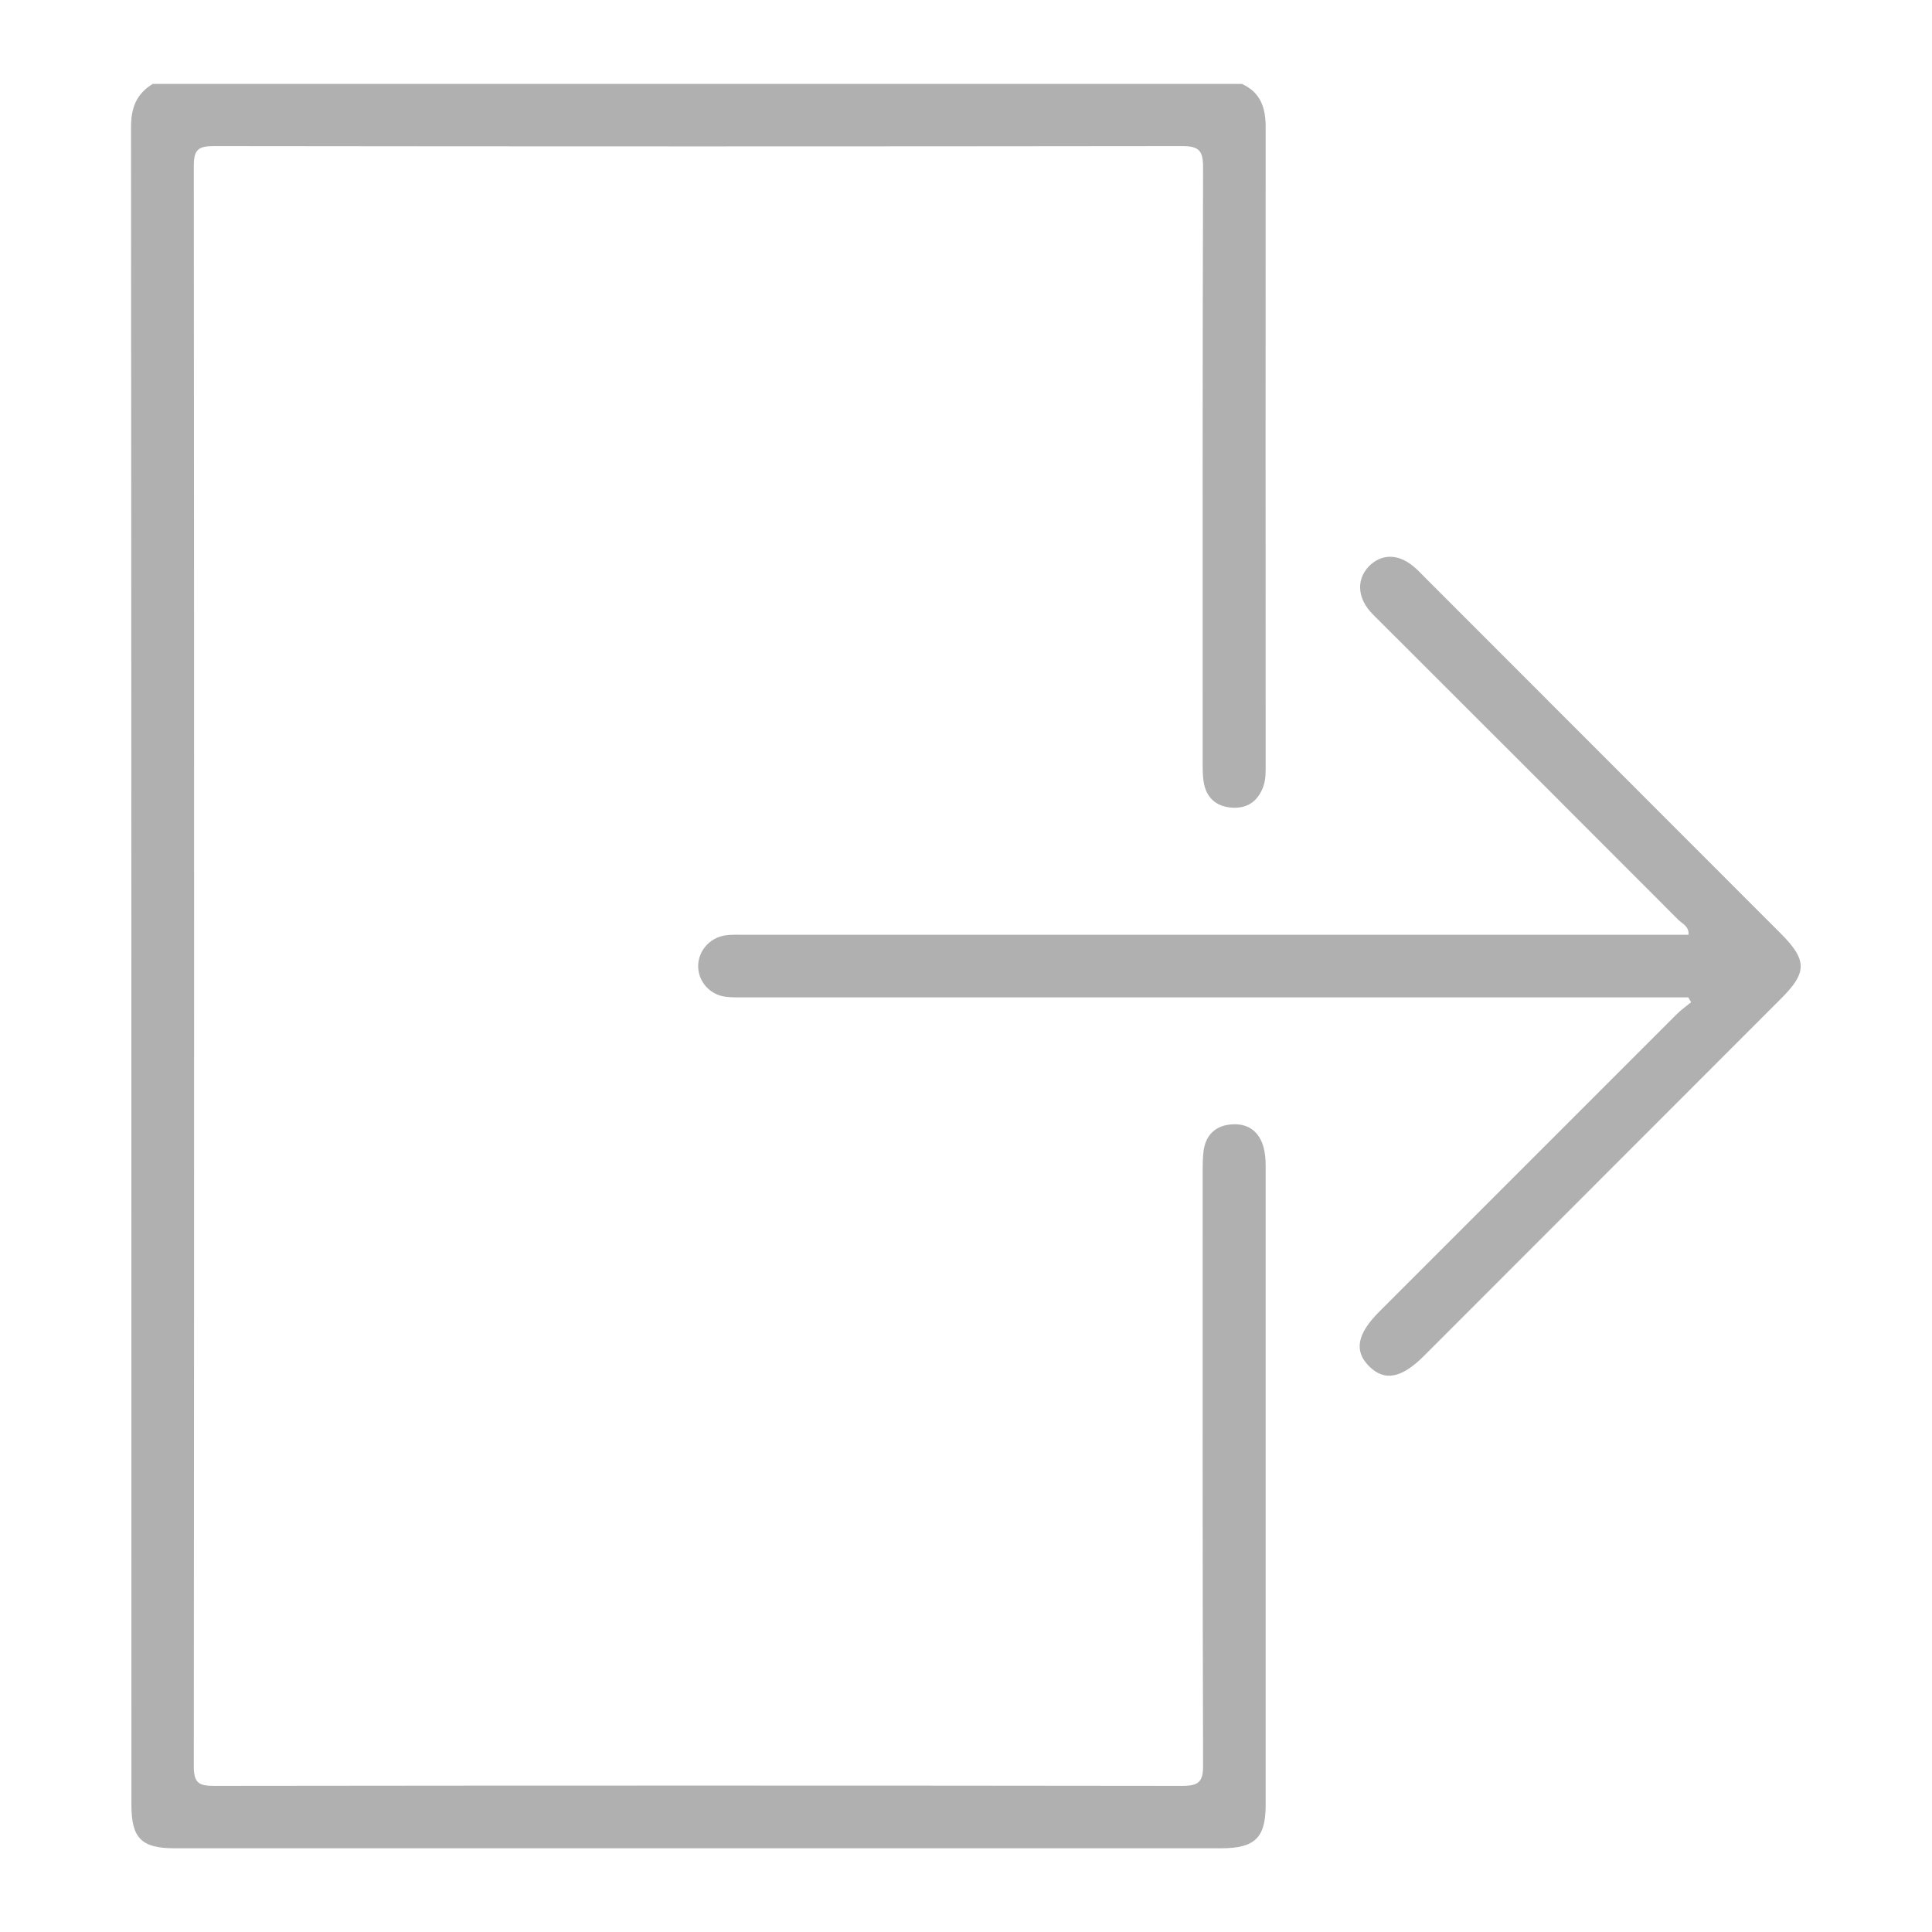 <?xml version="1.0" encoding="UTF-8"?>
<svg id="Capa_1" data-name="Capa 1" xmlns="http://www.w3.org/2000/svg" viewBox="0 0 96 96">
  <defs>
    <style>
      .cls-1 {
        fill: #b1b0b1;
      }
    </style>
  </defs>
  <path class="cls-1" d="M61.69,4.16c.94.42,1.2,1.18,1.2,2.15-.01,10.56,0,21.12,0,31.68,0,.37.01.74-.12,1.1-.27.74-.81,1.1-1.58,1.04-.77-.06-1.26-.5-1.38-1.28-.06-.36-.05-.74-.05-1.11,0-9.82-.01-19.63.02-29.45,0-.84-.24-1.03-1.05-1.03-16.04.02-32.07.02-48.11,0-.77,0-.99.18-.99.98.02,26.51.02,53.02,0,79.53,0,.81.24.97,1,.97,16.04-.02,32.07-.02,48.11,0,.82,0,1.05-.2,1.04-1.03-.03-9.82-.02-19.63-.02-29.45,0-.37,0-.75.05-1.11.12-.78.61-1.22,1.38-1.28.77-.06,1.33.3,1.57,1.05.1.32.13.67.13,1.01,0,10.59,0,21.17,0,31.76,0,1.62-.53,2.14-2.17,2.15-17.35,0-34.7,0-52.05,0-1.64,0-2.14-.5-2.14-2.15,0-27.79,0-55.59-.02-83.38,0-.95.27-1.65,1.08-2.14h54.11Z"/>
  <path class="cls-1" d="M83.9,49.56c-.31,0-.62,0-.92,0-15.3,0-30.59,0-45.89,0-.34,0-.69.01-1.03-.03-.79-.1-1.36-.75-1.37-1.51,0-.76.56-1.42,1.34-1.54.34-.05.68-.03,1.03-.03,15.27,0,30.53,0,45.8,0h1.04c.04-.42-.31-.55-.51-.75-4.92-4.93-9.84-9.85-14.77-14.77-.18-.18-.37-.36-.54-.55-.64-.74-.66-1.61-.07-2.23.62-.64,1.46-.65,2.23,0,.2.16.37.35.55.53,5.89,5.89,11.78,11.79,17.67,17.68,1.35,1.35,1.35,1.96.02,3.28-5.91,5.91-11.82,11.83-17.73,17.74-1.11,1.11-1.96,1.27-2.72.51-.76-.76-.6-1.61.51-2.72,4.92-4.92,9.85-9.85,14.77-14.77.22-.22.48-.4.72-.6-.05-.08-.09-.16-.14-.24Z"/>
</svg>